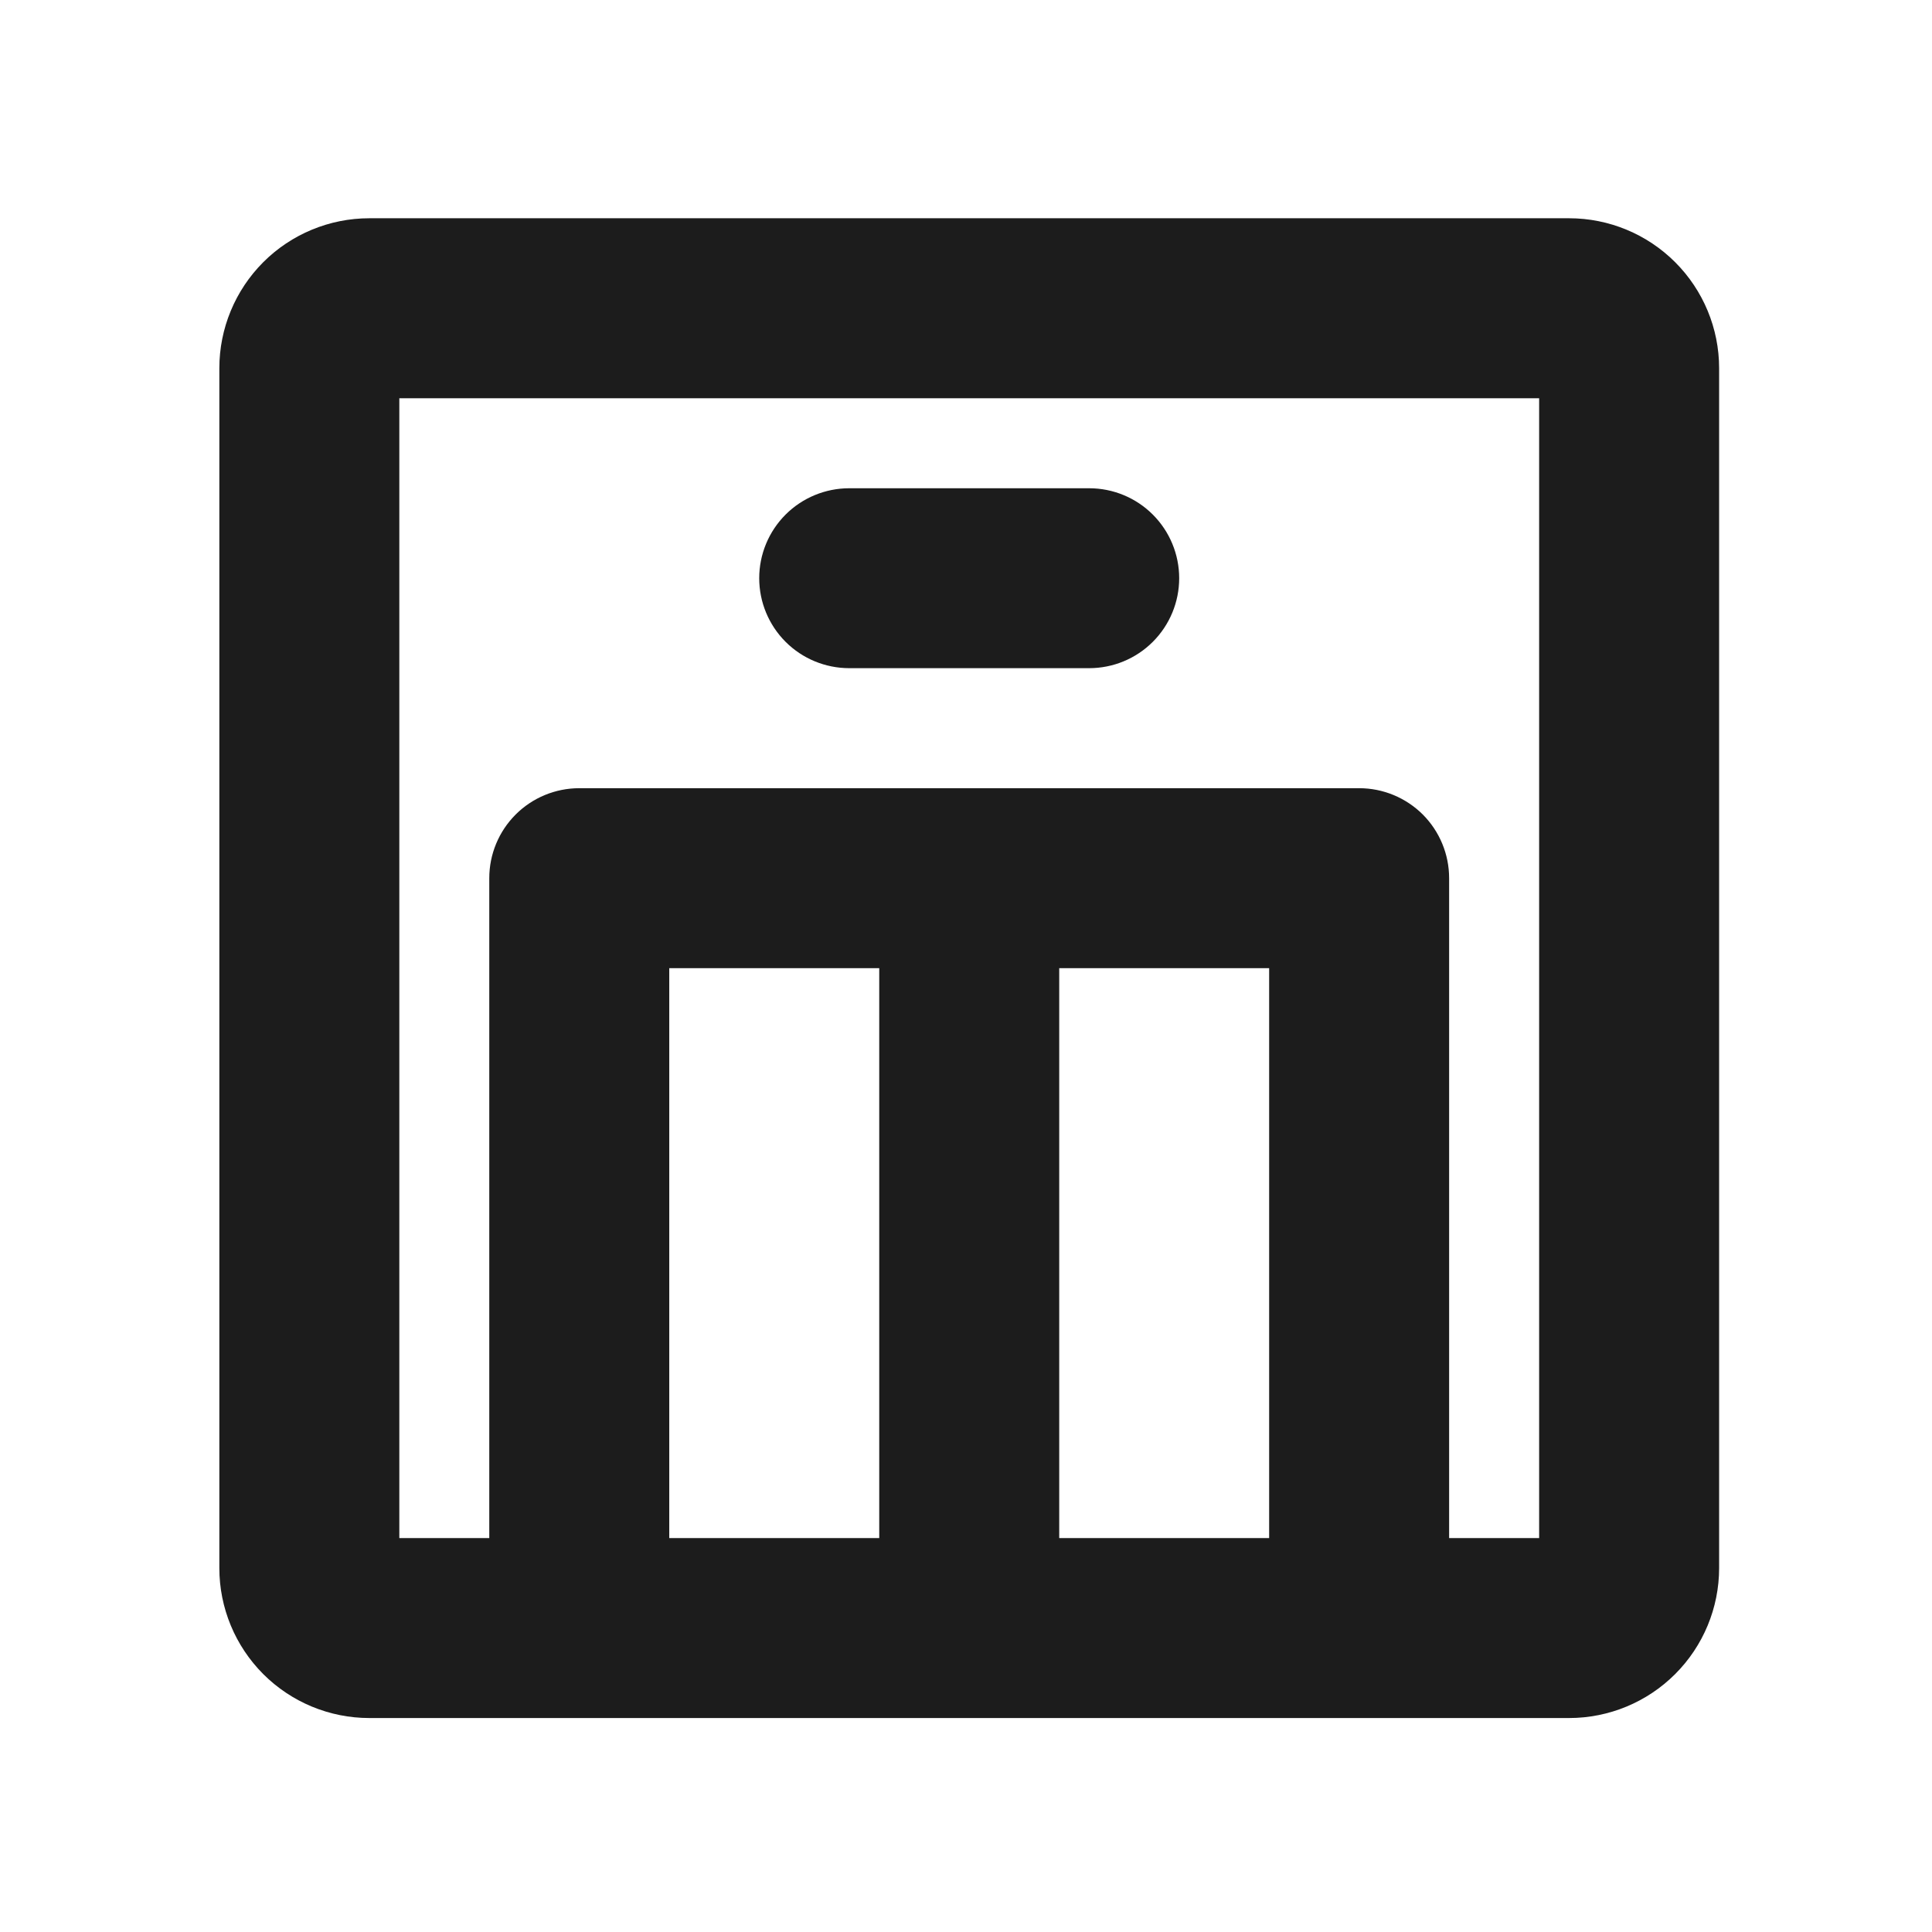 <svg width="32" height="32" viewBox="0 0 32 32" fill="none" xmlns="http://www.w3.org/2000/svg">
<path d="M25.989 3.615H6.117C5.458 3.615 4.826 3.877 4.36 4.343C3.895 4.809 3.633 5.44 3.633 6.099V25.972C3.633 26.631 3.895 27.262 4.36 27.728C4.826 28.194 5.458 28.456 6.117 28.456H25.989C26.648 28.456 27.28 28.194 27.746 27.728C28.212 27.262 28.474 26.631 28.474 25.972V6.099C28.474 5.44 28.212 4.809 27.746 4.343C27.28 3.877 26.648 3.615 25.989 3.615ZM21.021 16.036V25.475H17.544V16.036H21.021ZM14.563 25.475H11.085V16.036H14.563V25.475ZM25.493 25.475H24.002V14.545C24.002 14.15 23.845 13.771 23.566 13.491C23.286 13.212 22.907 13.055 22.512 13.055H9.595C9.199 13.055 8.82 13.212 8.541 13.491C8.261 13.771 8.104 14.15 8.104 14.545V25.475H6.614V6.596H25.493V25.475ZM12.575 9.577C12.575 9.182 12.732 8.803 13.012 8.523C13.291 8.244 13.671 8.087 14.066 8.087H18.04C18.436 8.087 18.815 8.244 19.094 8.523C19.374 8.803 19.531 9.182 19.531 9.577C19.531 9.972 19.374 10.351 19.094 10.631C18.815 10.91 18.436 11.067 18.04 11.067H14.066C13.671 11.067 13.291 10.91 13.012 10.631C12.732 10.351 12.575 9.972 12.575 9.577Z" fill="#1C1C1C"/>
</svg>
